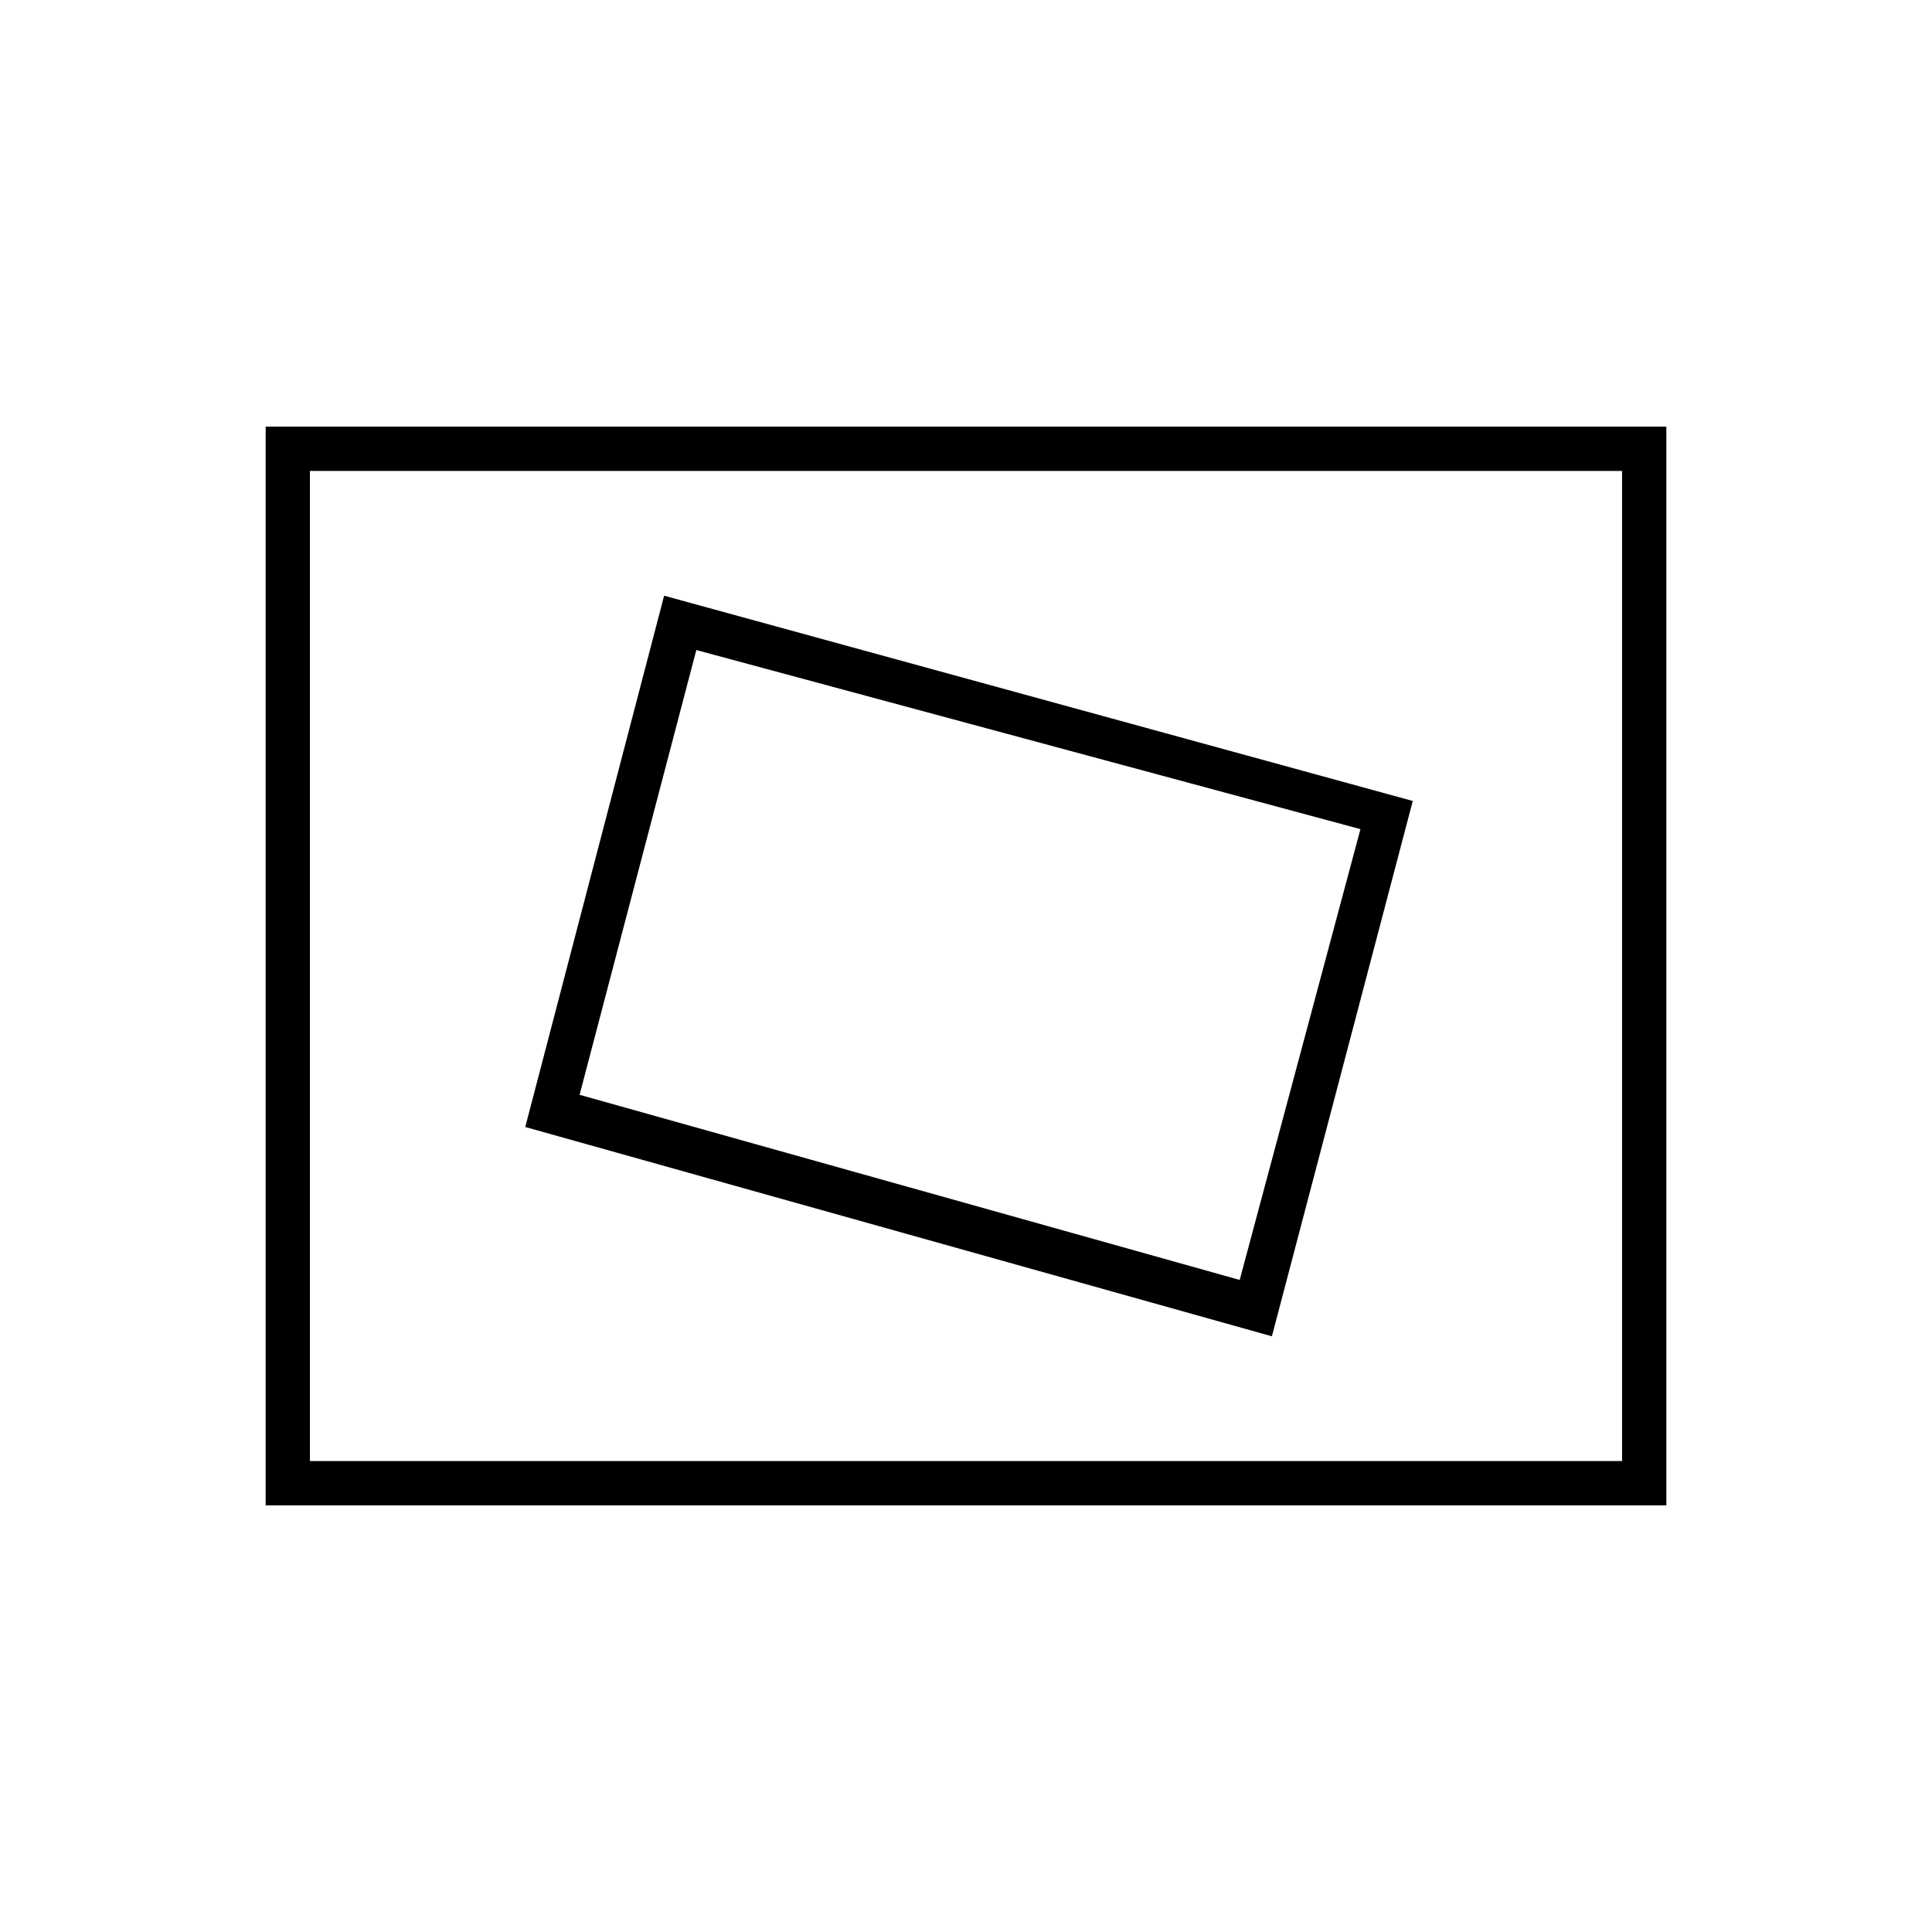 <svg xmlns="http://www.w3.org/2000/svg" height="48" width="48"><path d="m31.6 33.2 3.5-13.3-18.6-5.1L13.05 28Zm-.8-1.4-16.4-4.6 2.9-11.05 16.5 4.45ZM6.6 37.4V10.6h34.8v26.8Zm1.1-1.1h32.6V11.7H7.7Zm0 0V11.7v24.6Z"/></svg>